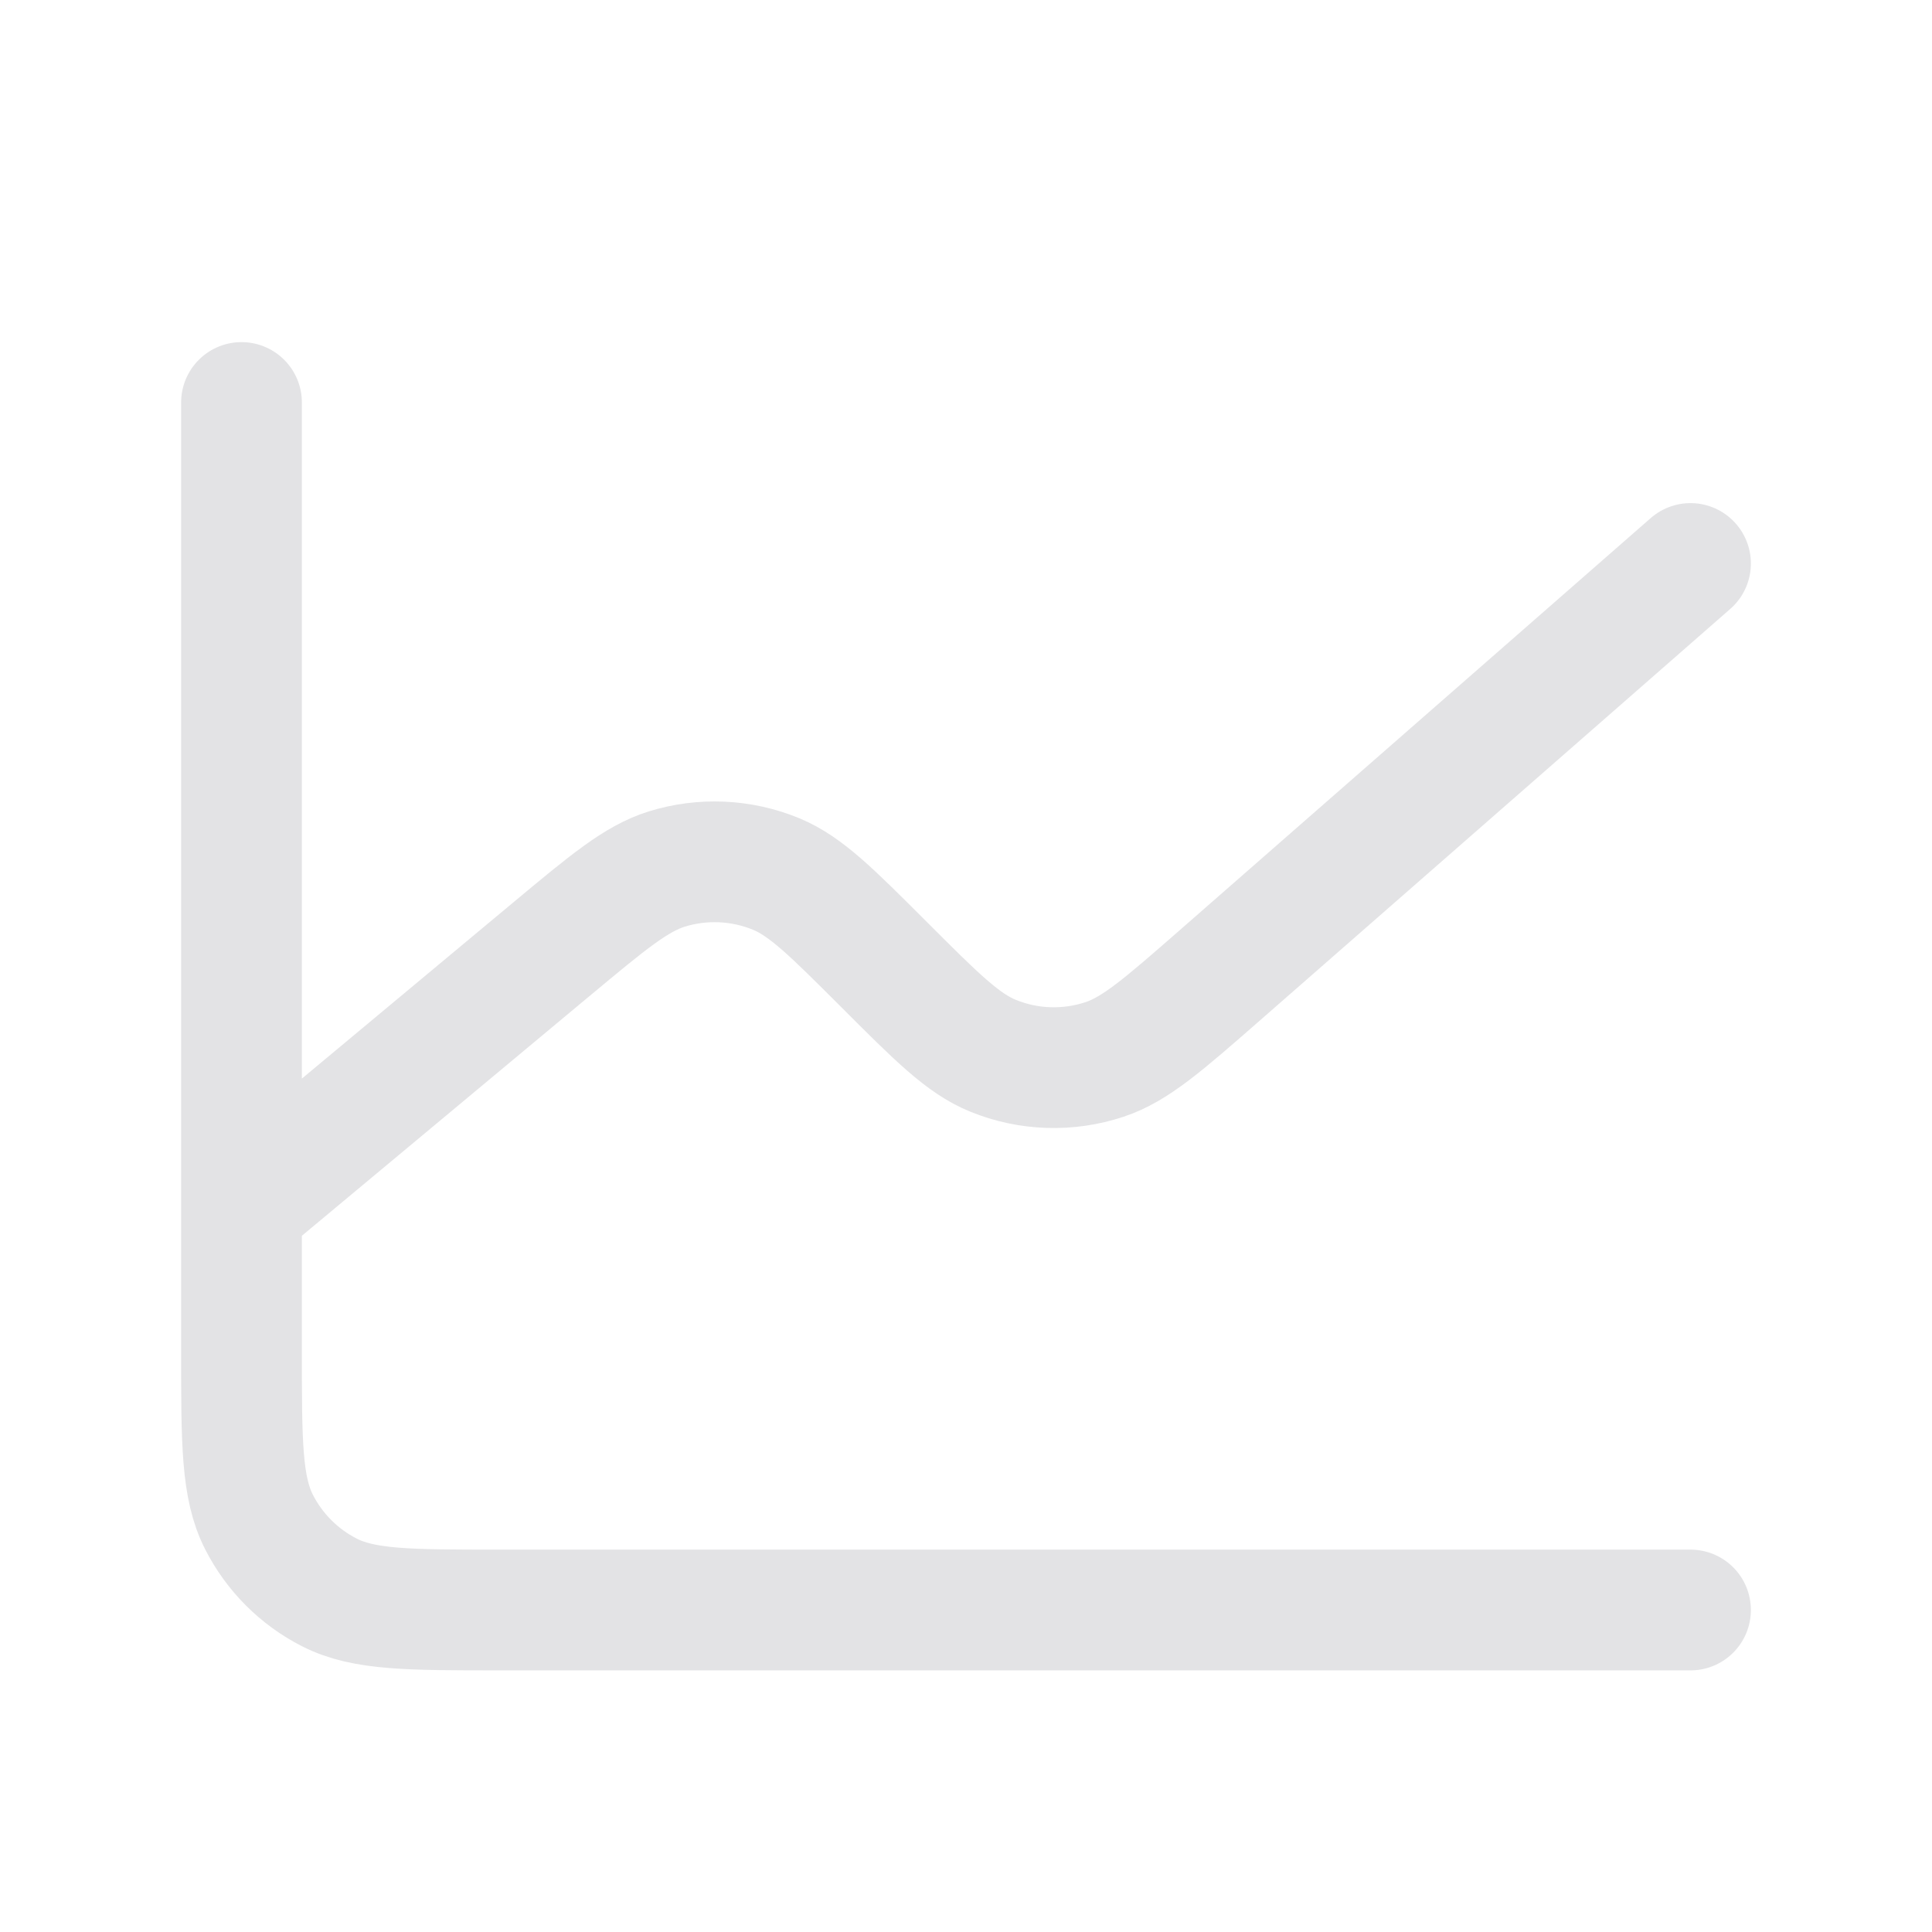 <svg width="24" height="24" viewBox="0 0 24 24" fill="none" xmlns="http://www.w3.org/2000/svg">
<path d="M21 20H6.2C5.08 20 4.52 20 4.092 19.782C3.715 19.59 3.41 19.284 3.218 18.908C3 18.48 3 17.92 3 16.8V5M21 7L15.154 12.115C14.454 12.727 14.104 13.034 13.721 13.161C13.268 13.311 12.777 13.295 12.336 13.115C11.962 12.963 11.634 12.634 10.976 11.976C10.332 11.332 10.011 11.011 9.644 10.858C9.211 10.679 8.729 10.657 8.281 10.796C7.902 10.915 7.553 11.206 6.853 11.789L3 15" stroke="#E3E3E5" stroke-width="1.5" stroke-linecap="round" stroke-linejoin="round"/>
</svg>
